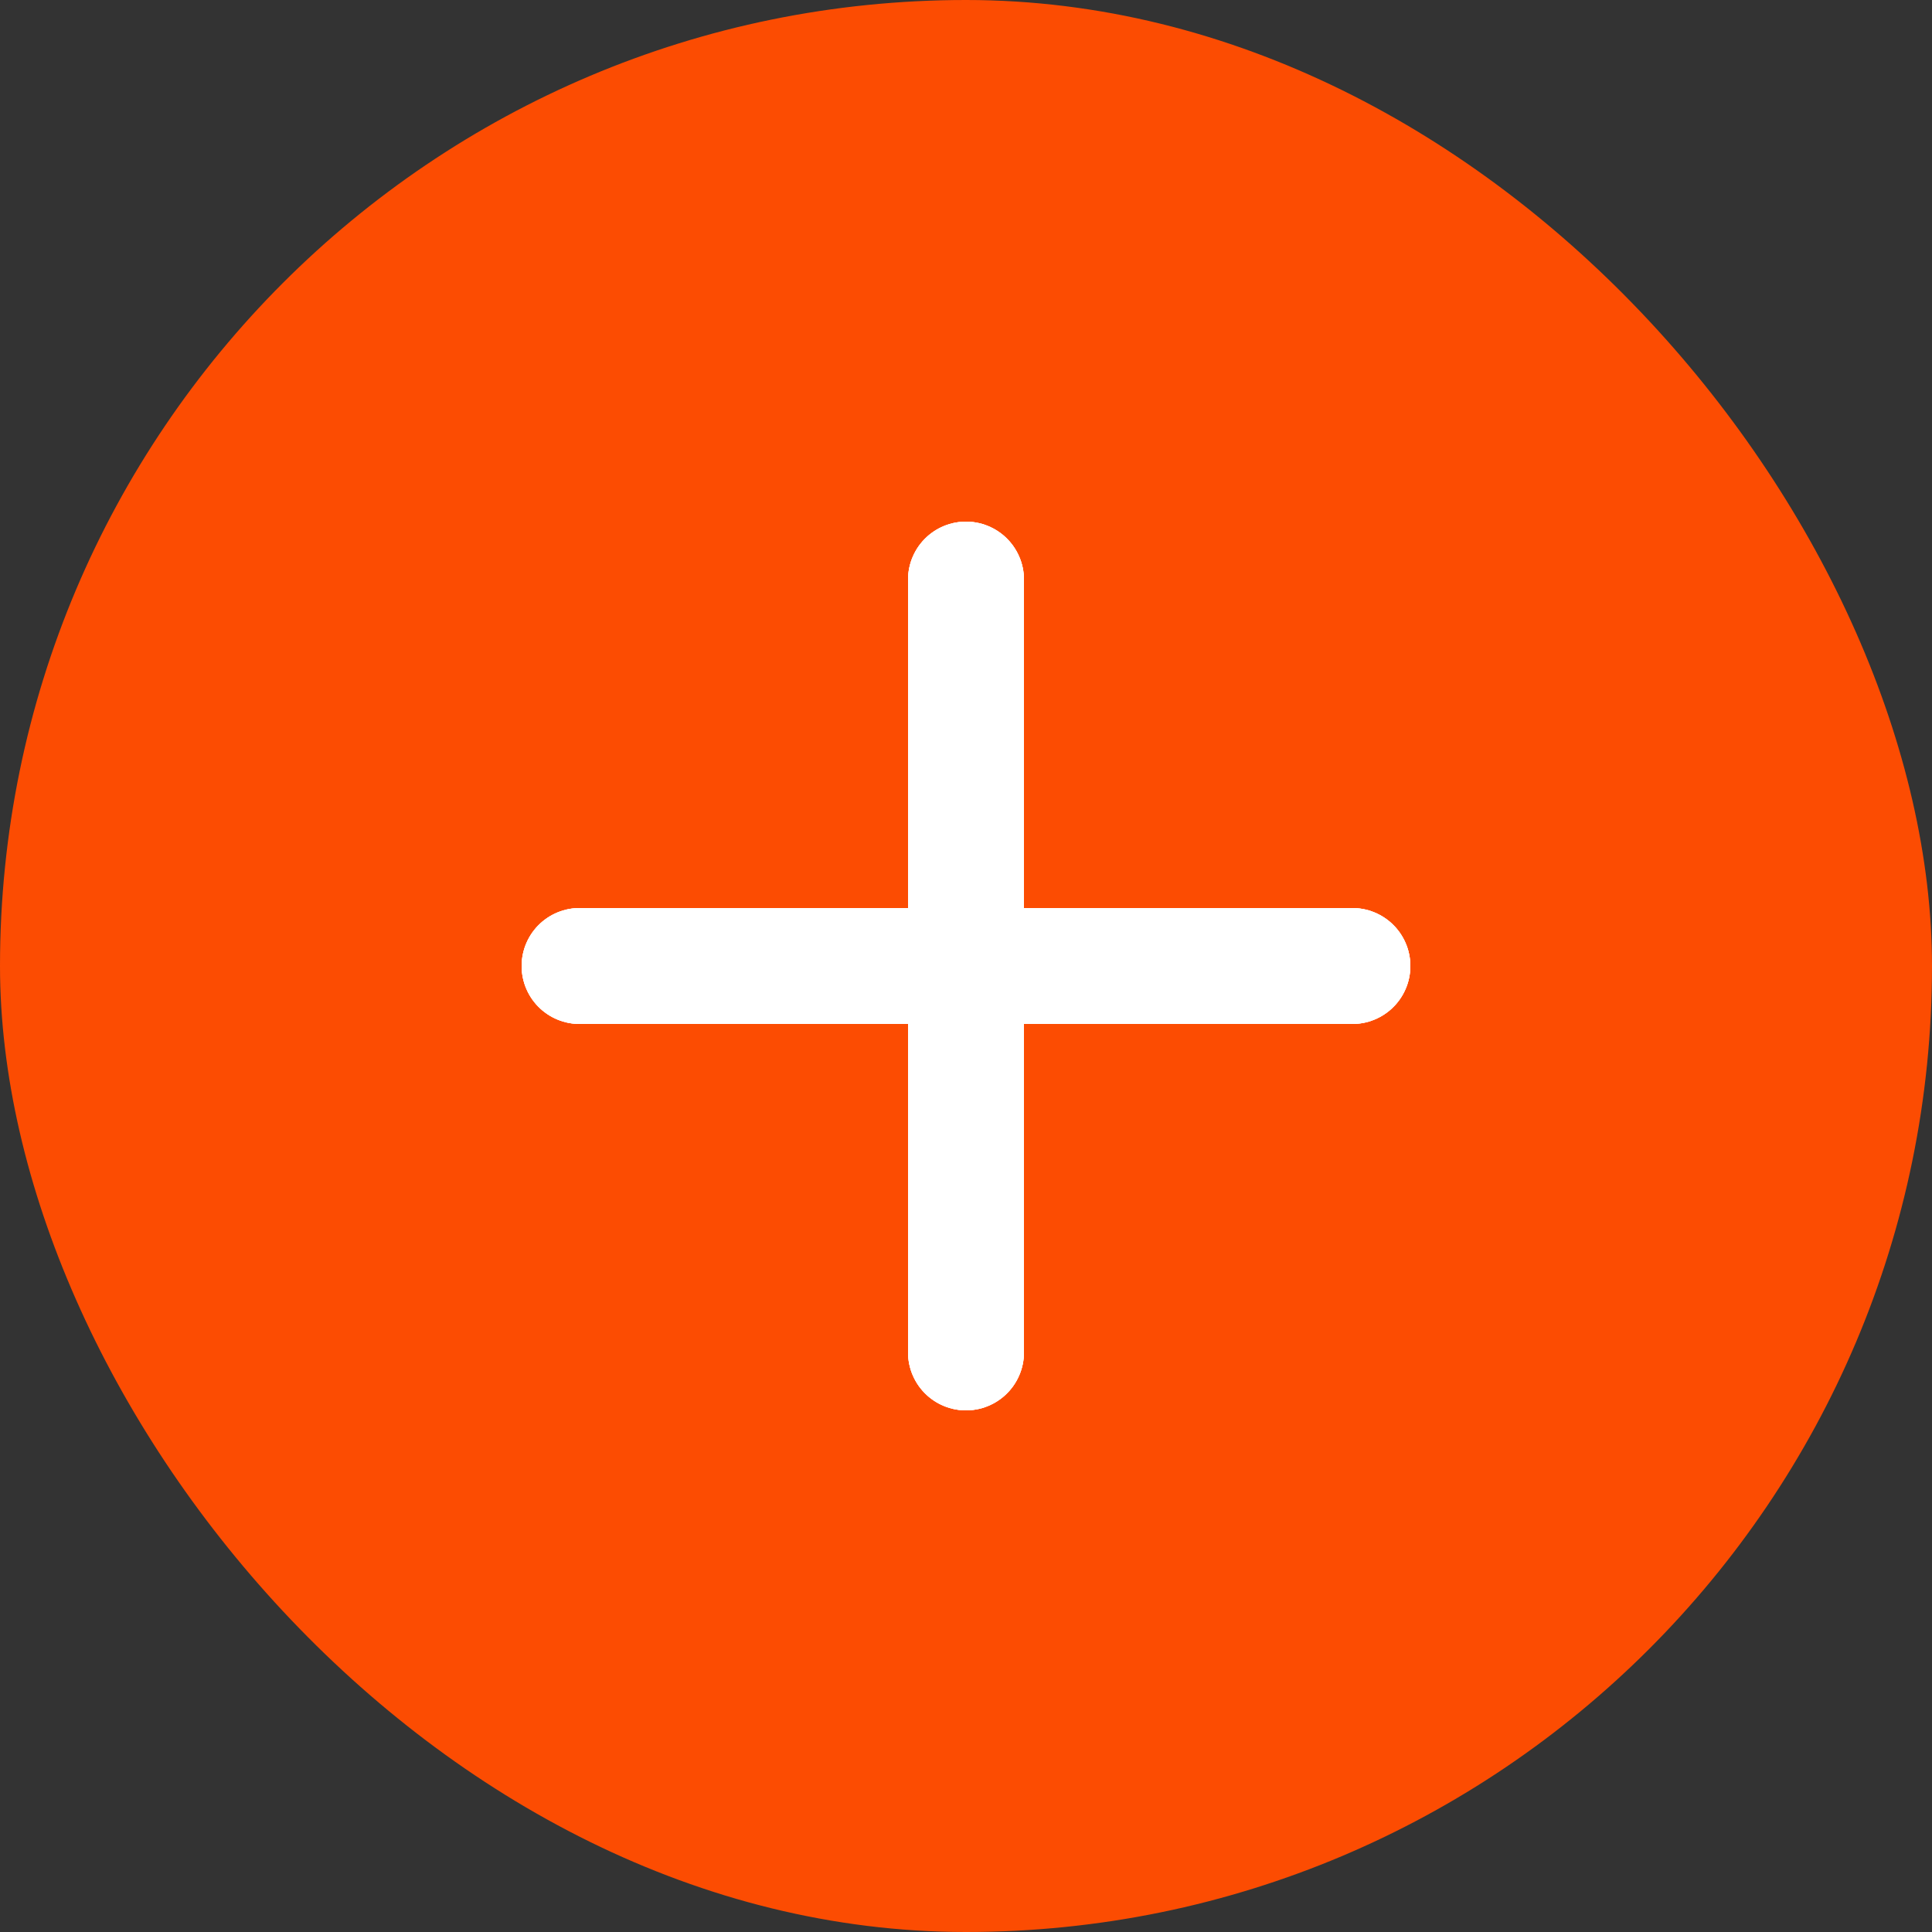 <svg width="50" height="50" viewBox="0 0 50 50" fill="none" xmlns="http://www.w3.org/2000/svg">
<rect x="0" y="0" width="50" height="50" fill="#333333" stroke="none"/>
<rect width="50" height="50" rx="25" fill="#FC4C02"/>
<path d="M35 25L15 25" stroke="white" stroke-width="3" stroke-linecap="round"/>
<path d="M35 25L15 25" stroke="white" stroke-width="3" stroke-linecap="round"/>
<path d="M35 25L15 25" stroke="white" stroke-width="3" stroke-linecap="round"/>
<path d="M25 15L25 35" stroke="white" stroke-width="3" stroke-linecap="round"/>
<path d="M25 15L25 35" stroke="white" stroke-width="3" stroke-linecap="round"/>
<path d="M25 15L25 35" stroke="white" stroke-width="3" stroke-linecap="round"/>
</svg>
